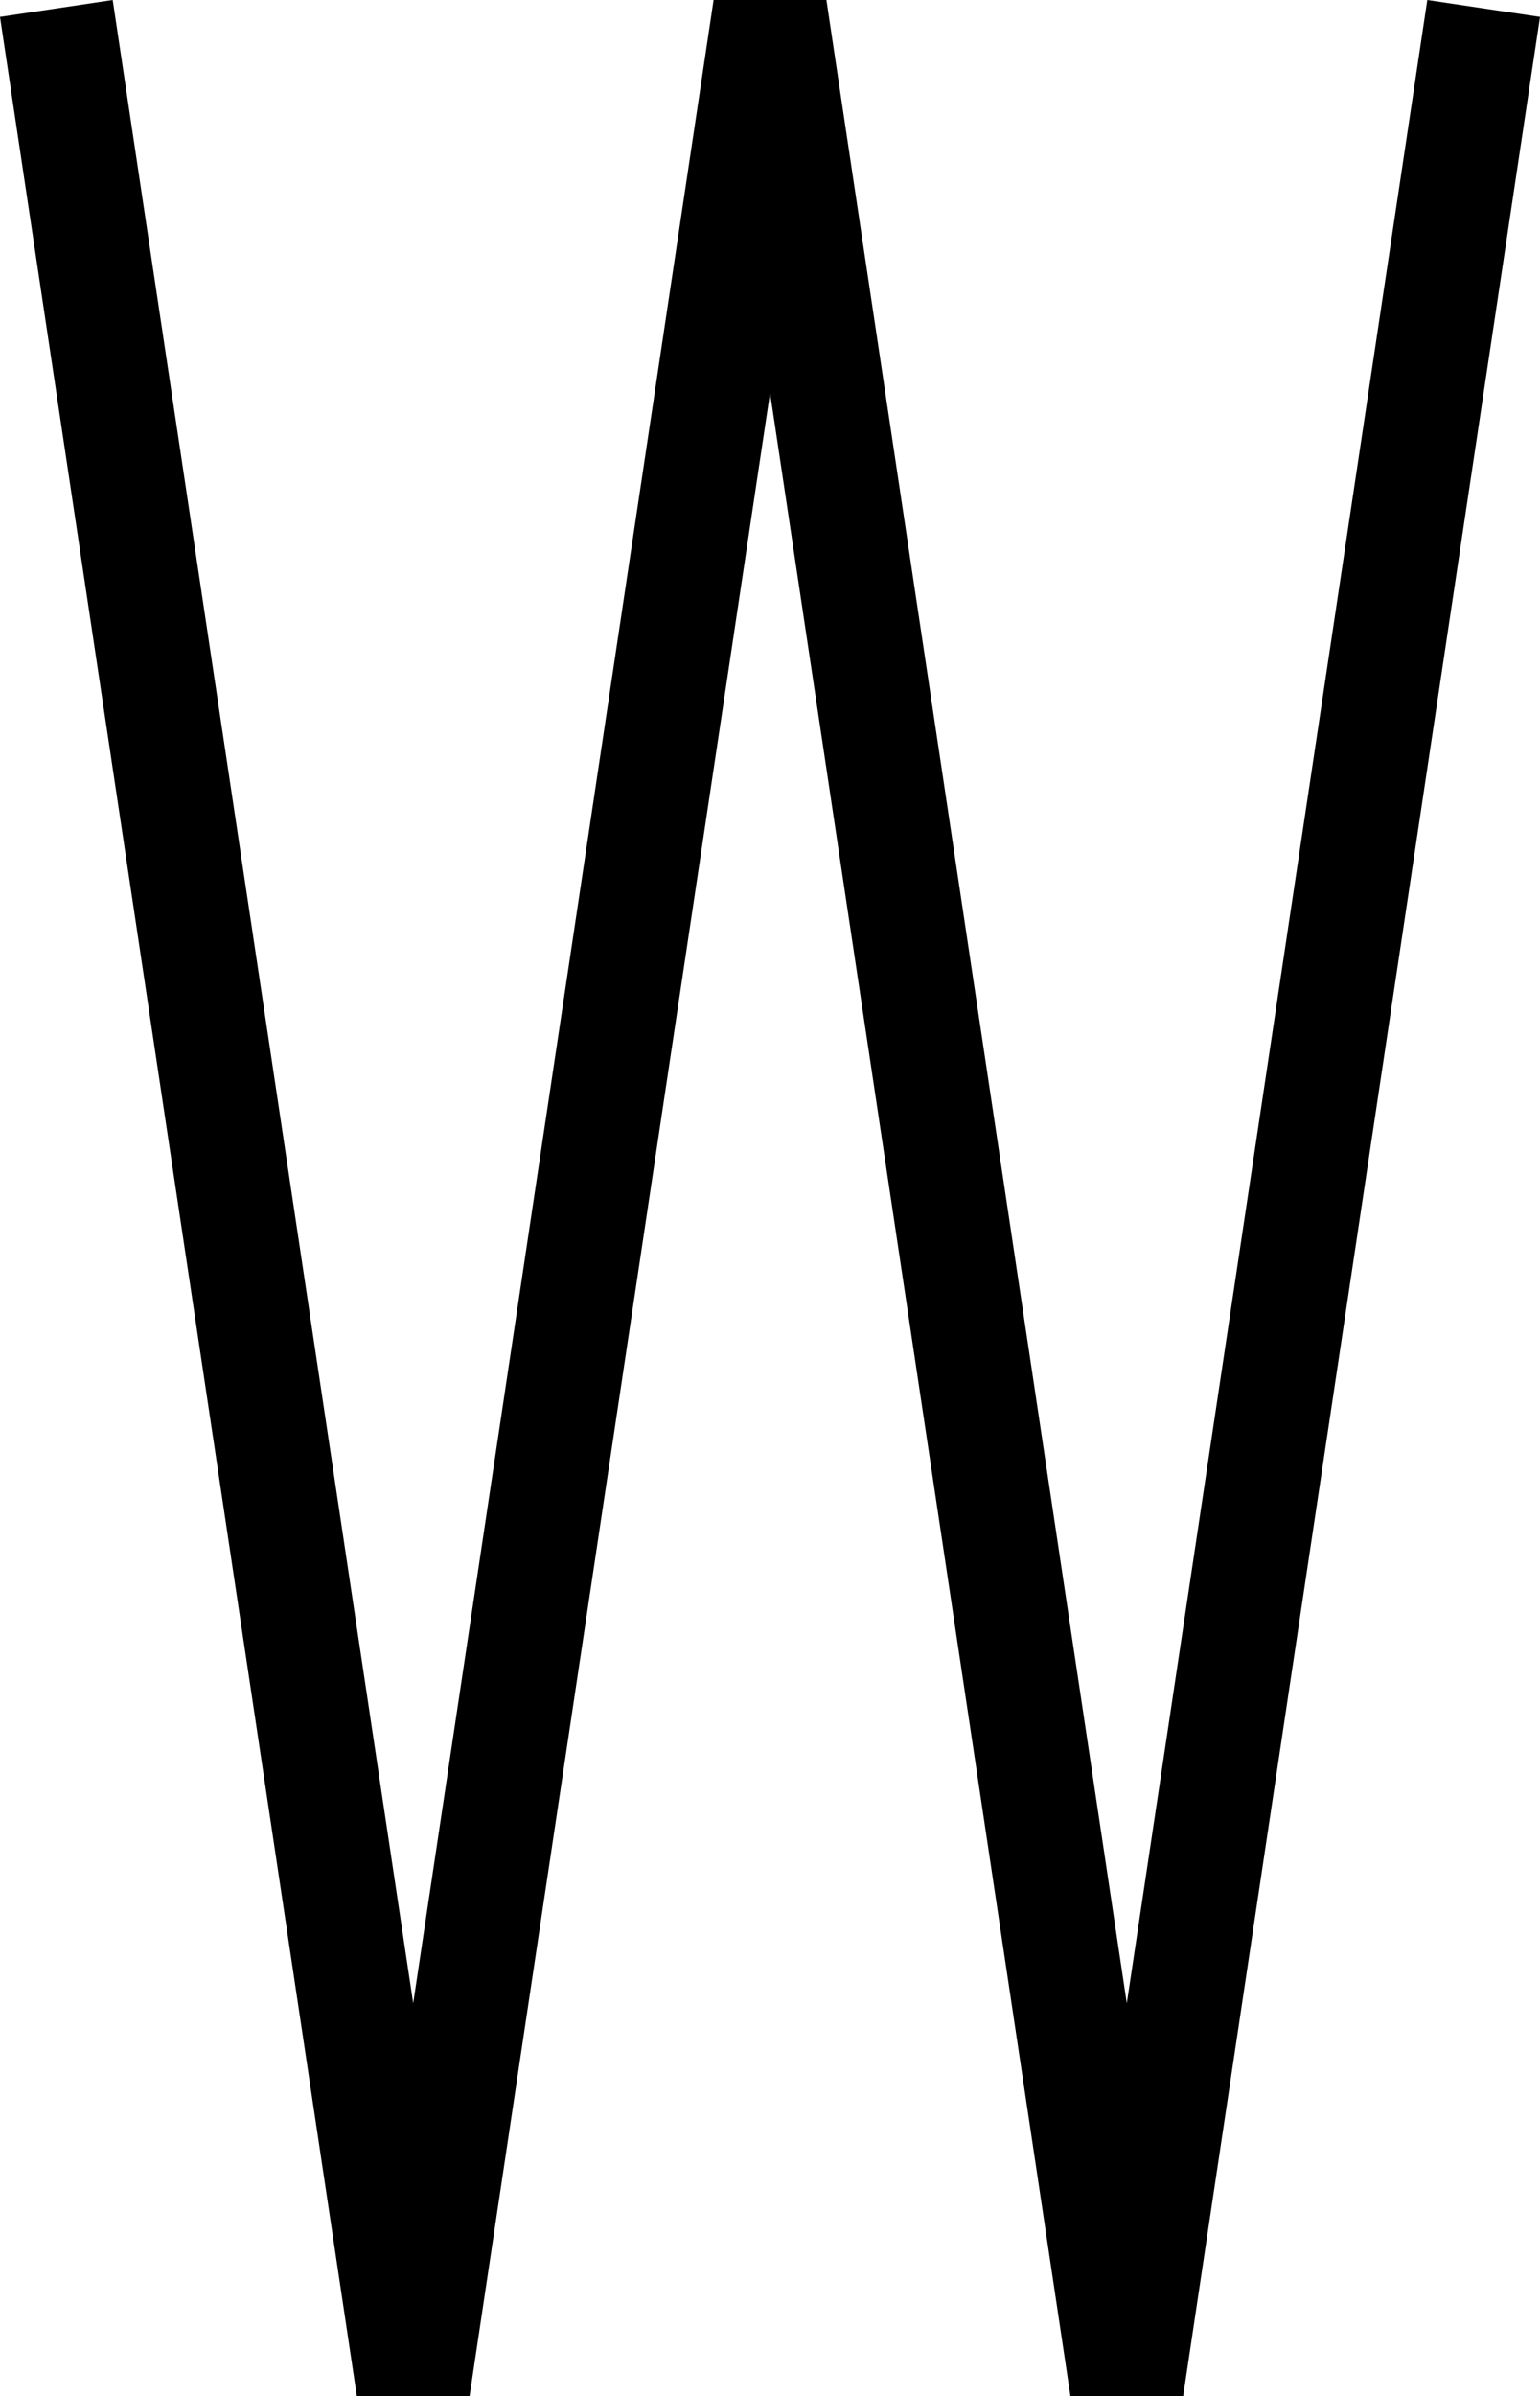 <?xml version="1.0" encoding="UTF-8"?>
<svg width="13.499" height="21" fill="none" version="1.1" viewBox="0 0 13.499 21" xmlns="http://www.w3.org/2000/svg">
    <path d="M 0.988,0 0,0.148 3.128,21 H 4.116 L 6.75,3.443 9.383,21 h 0.988 L 13.499,0.148 12.511,0 9.877,17.557 7.244,0 H 6.255 L 3.622,17.557 Z" fill="#000"/>
</svg>
